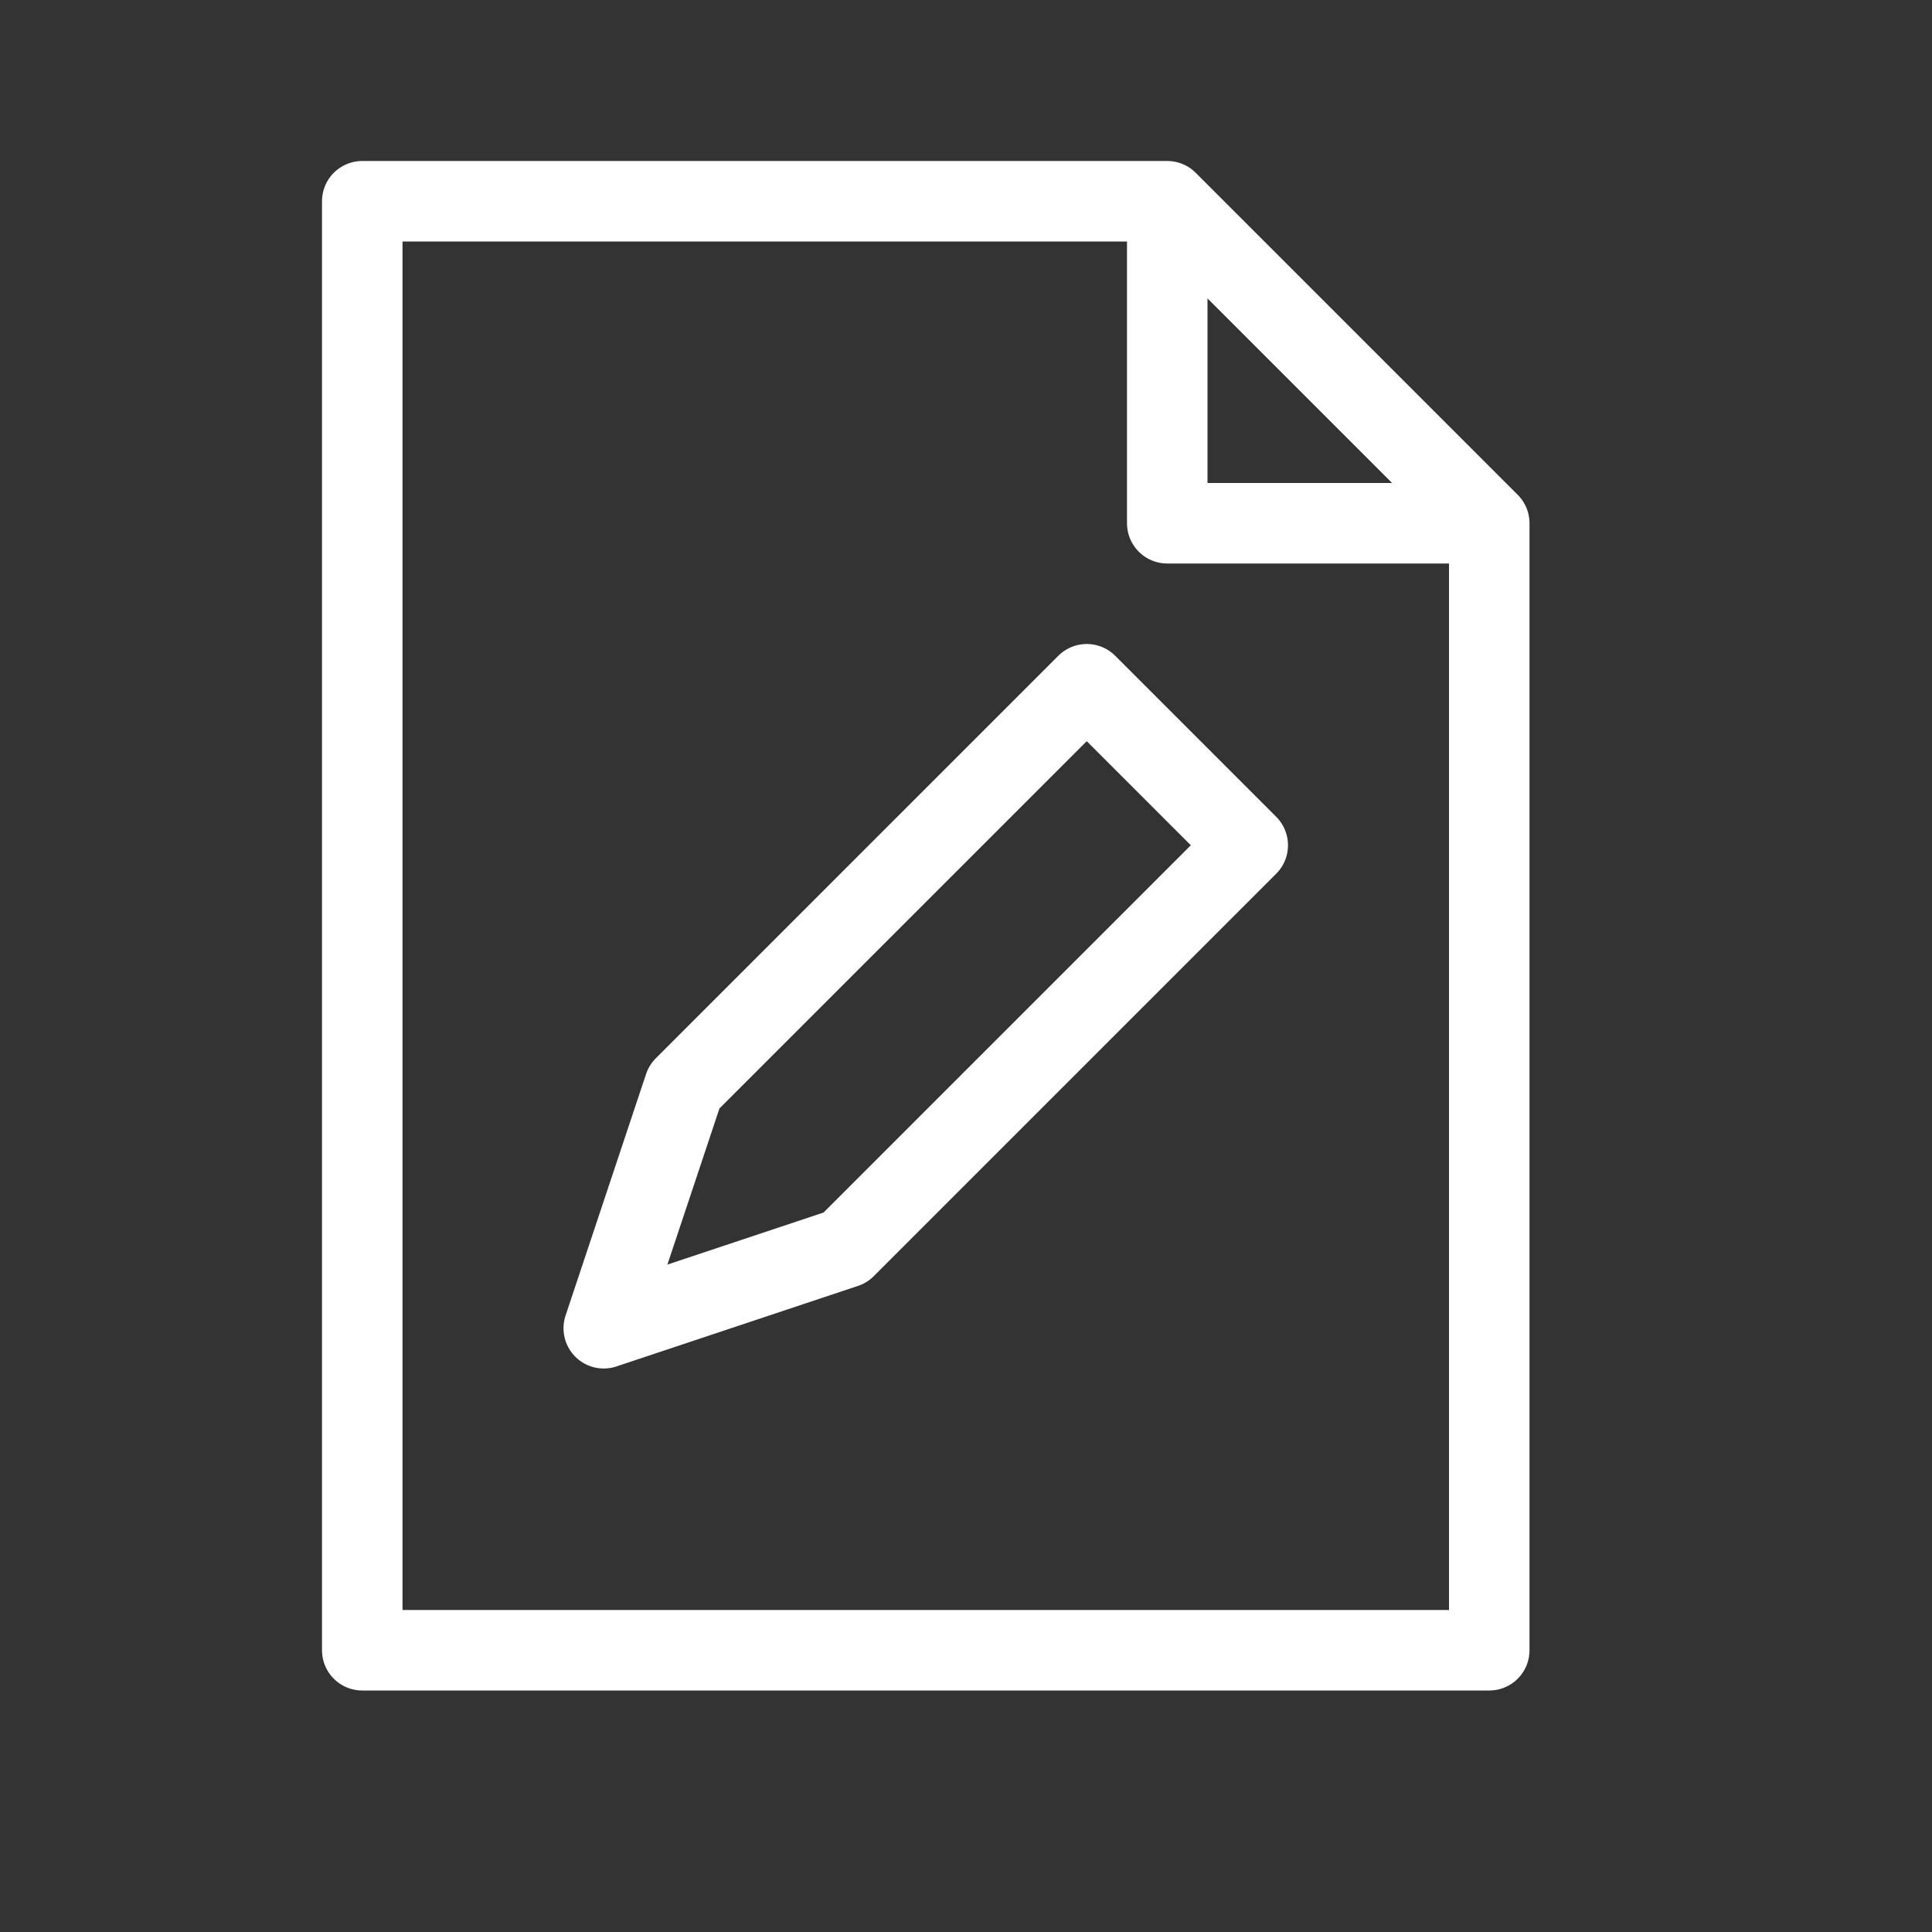 <svg xmlns="http://www.w3.org/2000/svg" version="1.1" xmlns:xlink="http://www.w3.org/1999/xlink" width="512" height="512" x="0" y="0" viewBox="0 0 24 24" style="enable-background:new 0 0 512 512" xml:space="preserve" class=""><rect x="0" y="0" width="24" height="24" fill="#333333" stroke="none"/><g><g fill="none" fill-rule="evenodd" stroke="#fff" stroke-linecap="round" stroke-linejoin="round"><path d="m8.5 13.5 5-5 2 2-5 5-3 1z" fill="" opacity="1"></path><path d="M4.5 2.5h10l4 4v14h-14zm14 4h-4v-4" fill="" opacity="1"></path></g></g></svg>